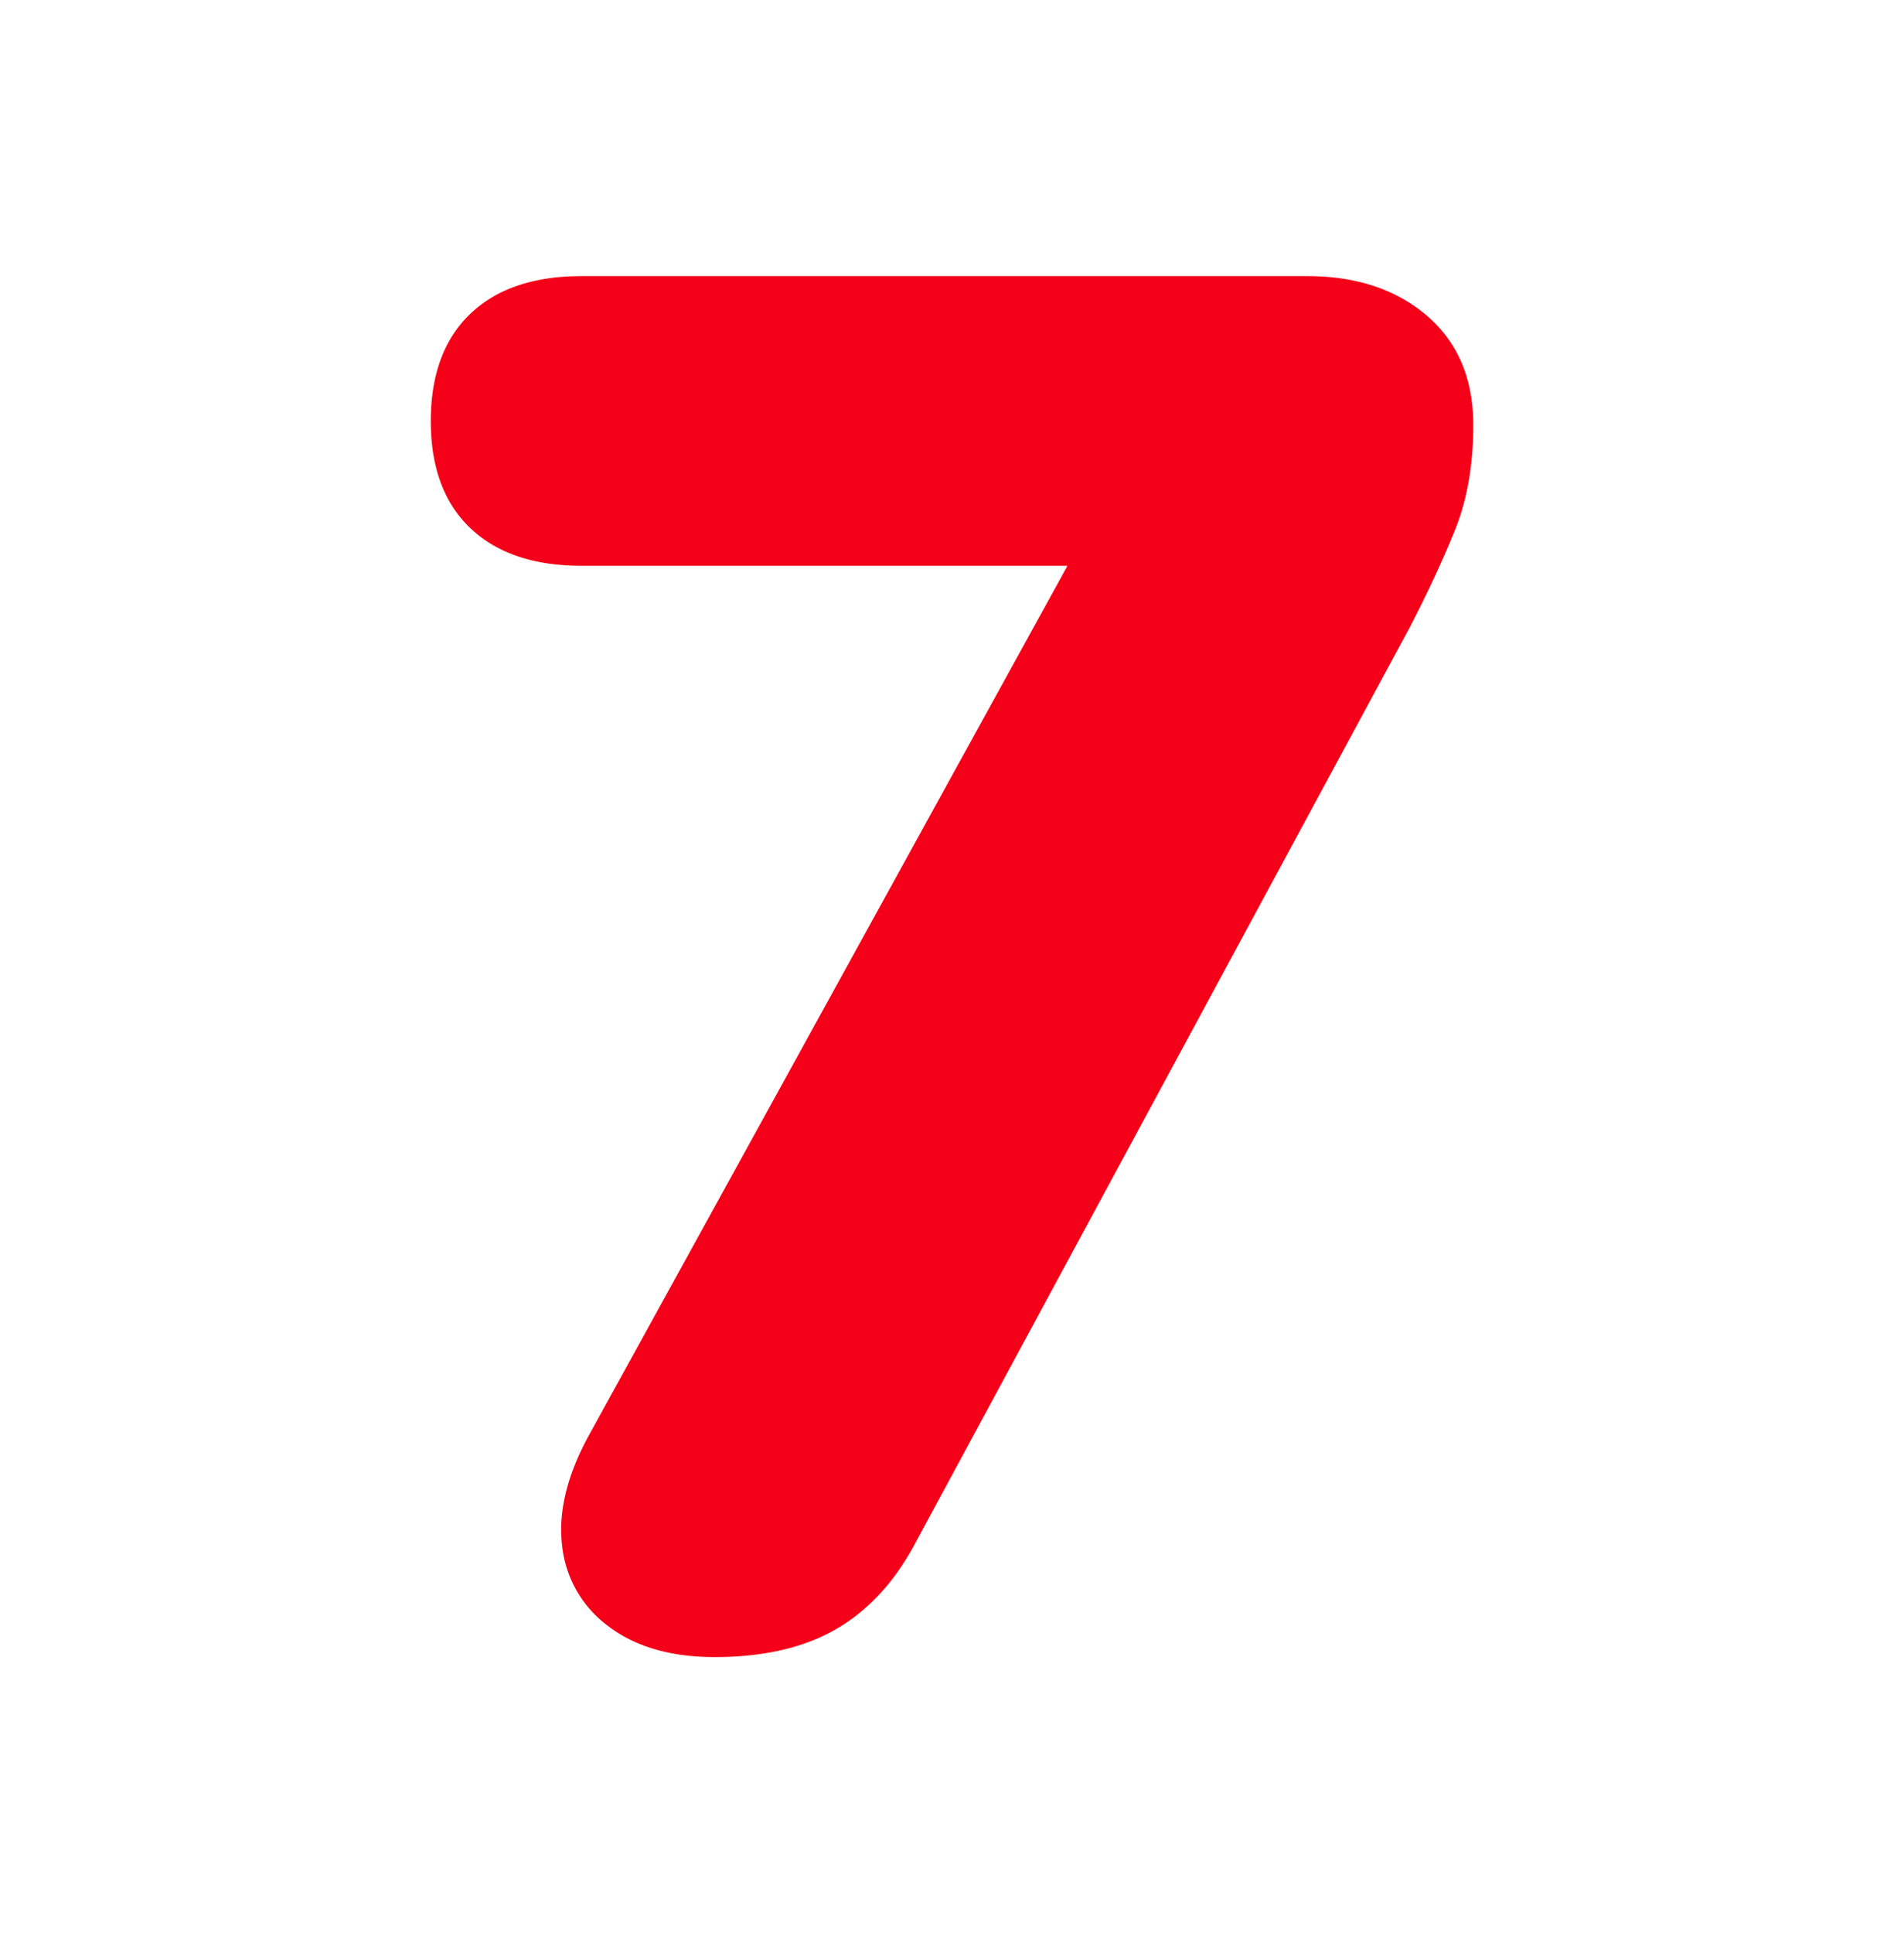 <svg id="Layer_1" data-name="Layer 1" xmlns="http://www.w3.org/2000/svg" viewBox="0 0 452.51 459.29"><defs><style>.cls-1{fill:#f40018;}</style></defs><title>sevenred_5</title><path class="cls-1" d="M339.12,75q-11-9.41-28.45-9.4H138.17q-17,0-26.38,8.94T102.38,100q0,16.53,9.41,25.47t26.38,8.94H253.7L140,340.9q-7.8,14.22-6.42,26.15a27.25,27.25,0,0,0,11,19.27q9.63,7.33,25.23,7.34,17.43,0,28.91-6.65t18.81-20.42L335,149.13q6.42-12.39,10.78-23.17t4.36-25Q350.13,84.44,339.12,75Z"/></svg>